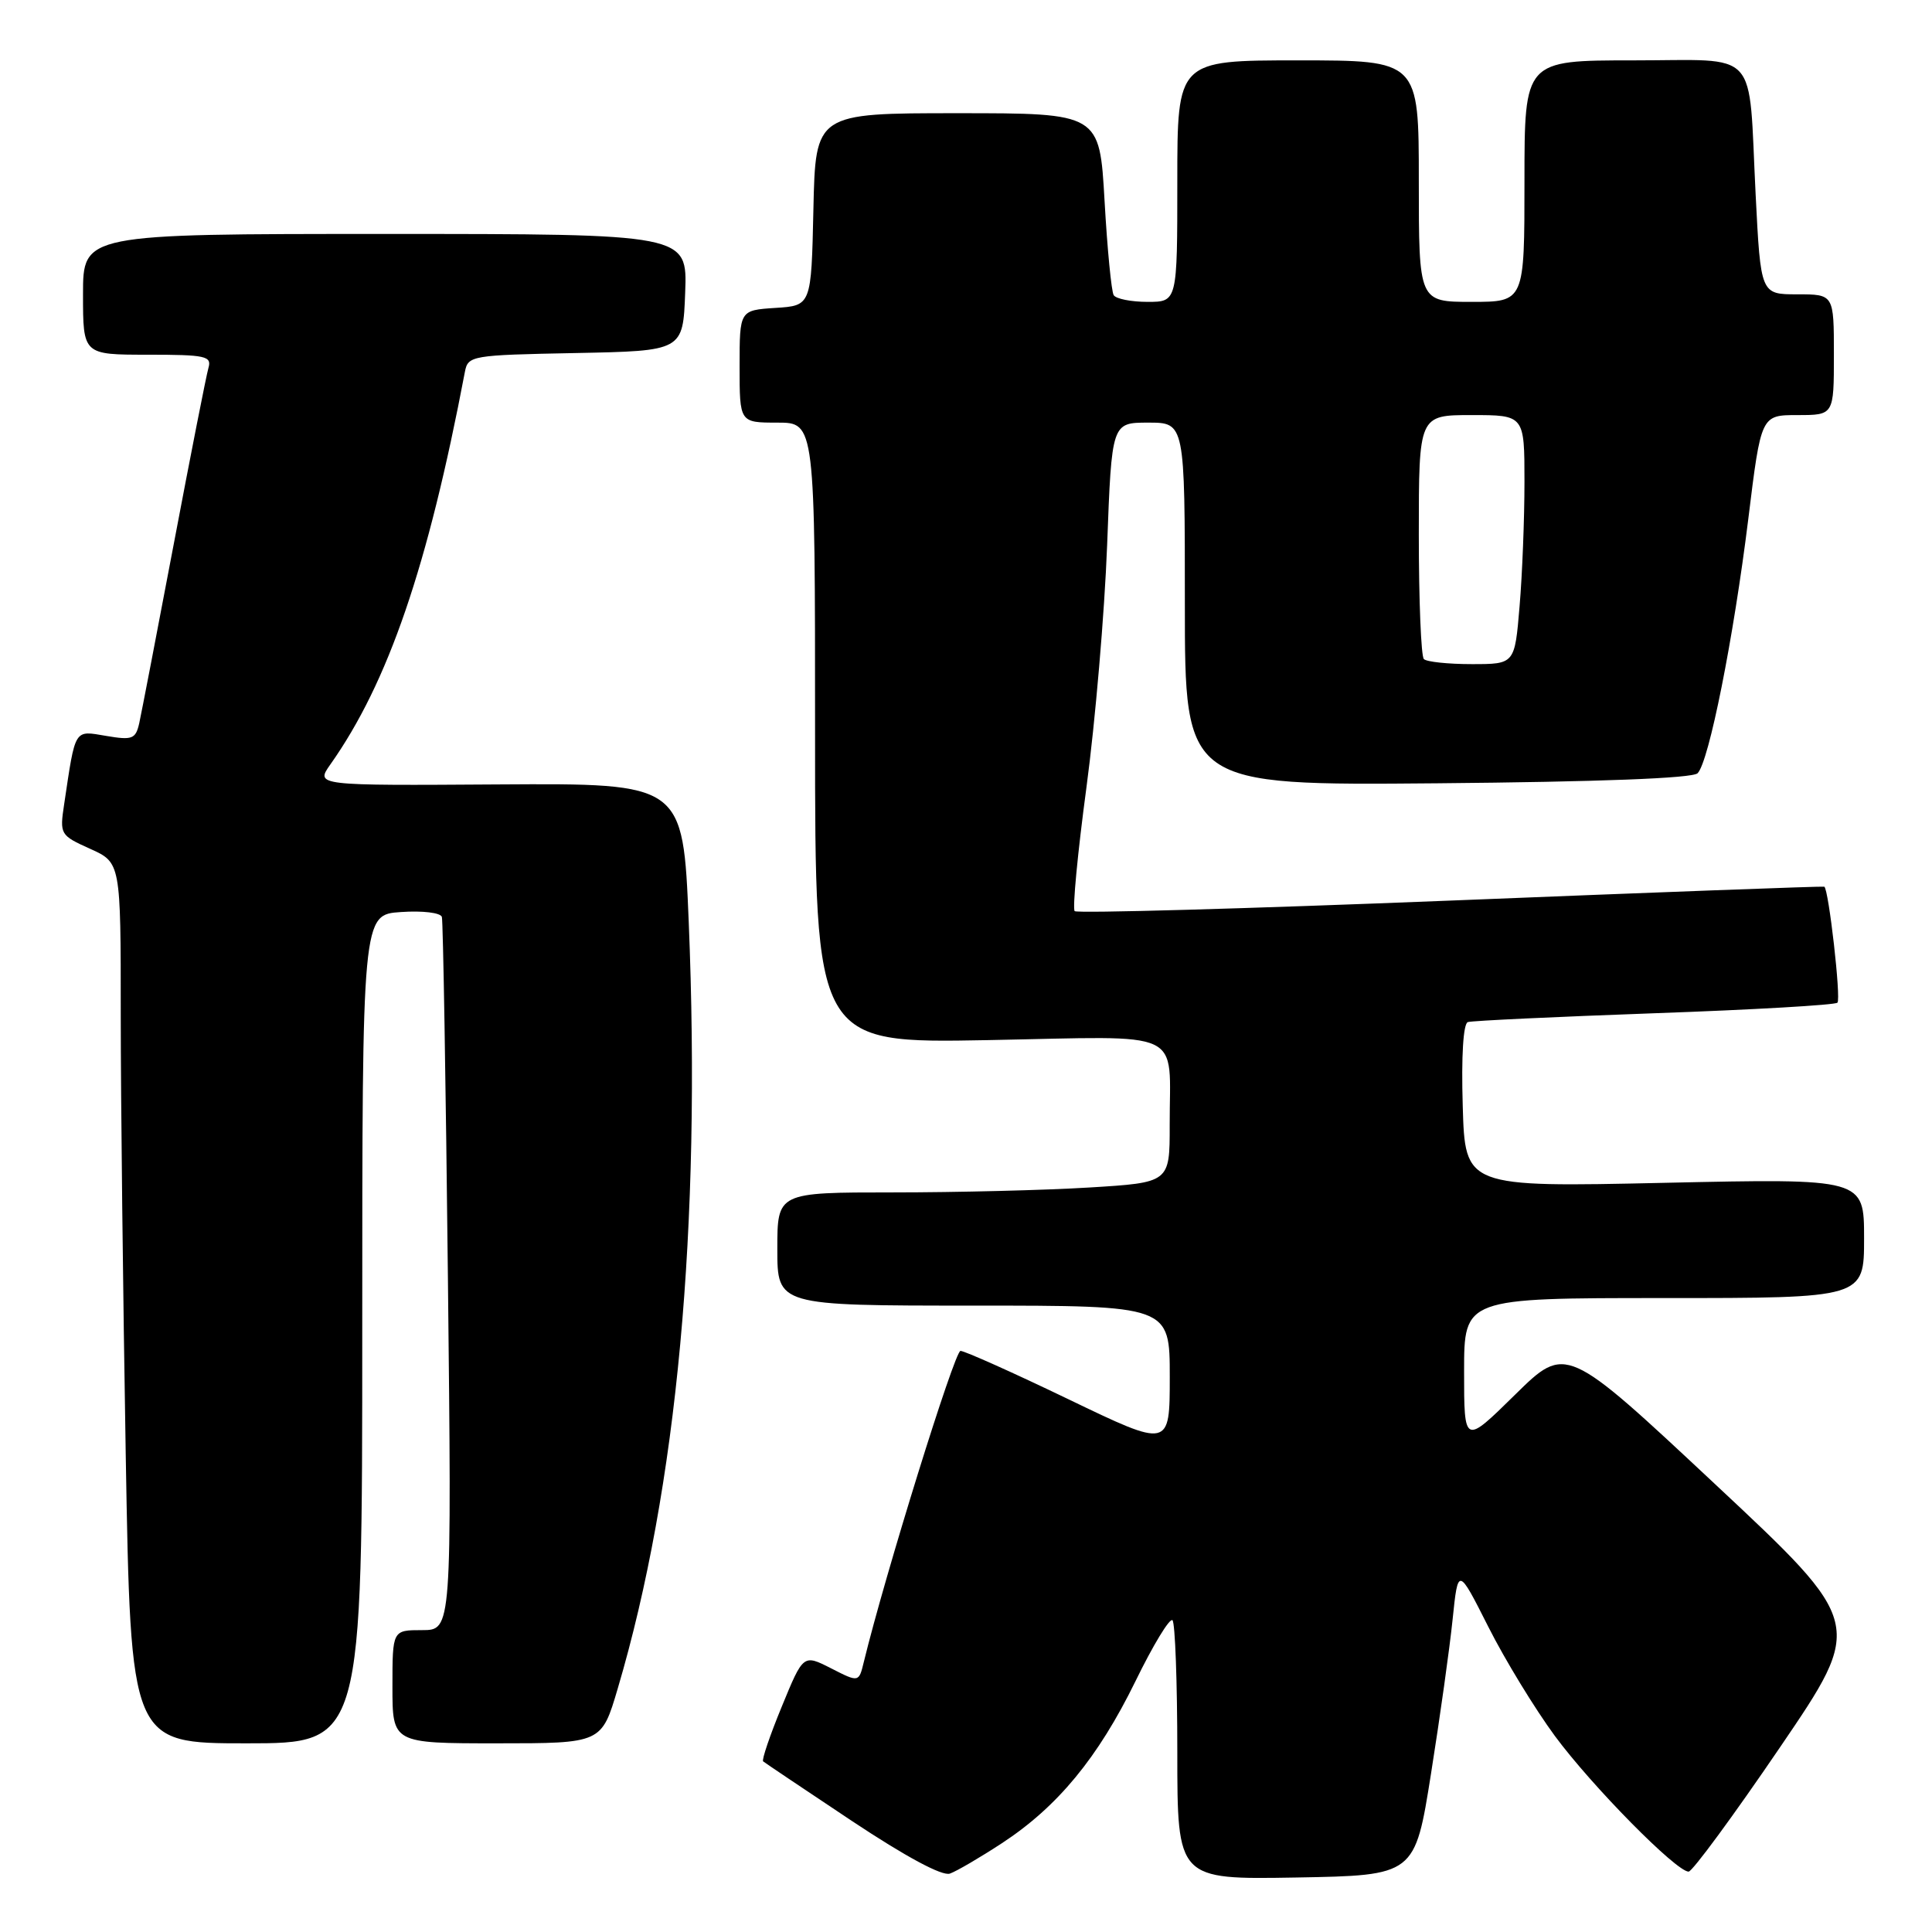 <?xml version="1.0" encoding="UTF-8" standalone="no"?>
<!DOCTYPE svg PUBLIC "-//W3C//DTD SVG 1.1//EN" "http://www.w3.org/Graphics/SVG/1.1/DTD/svg11.dtd" >
<svg xmlns="http://www.w3.org/2000/svg" xmlns:xlink="http://www.w3.org/1999/xlink" version="1.1" viewBox="0 0 256 256">
 <g >
 <path fill="currentColor"
d=" M 132.75 244.24 C 140.14 239.40 145.49 232.91 150.45 222.78 C 152.79 217.98 155.00 214.34 155.36 214.69 C 155.71 215.04 156.00 222.92 156.00 232.19 C 156.00 249.05 156.00 249.05 171.74 248.78 C 187.48 248.50 187.48 248.50 189.62 235.00 C 190.80 227.57 192.09 218.38 192.48 214.56 C 193.20 207.62 193.20 207.62 197.21 215.56 C 199.41 219.93 203.39 226.44 206.04 230.04 C 210.95 236.68 222.11 248.00 223.75 248.00 C 224.24 248.00 229.68 240.61 235.83 231.57 C 247.02 215.14 247.02 215.14 227.26 196.66 C 207.50 178.17 207.50 178.17 200.75 184.81 C 194.00 191.45 194.00 191.45 194.00 181.72 C 194.00 172.00 194.00 172.00 220.50 172.00 C 247.00 172.00 247.00 172.00 247.00 164.08 C 247.00 156.15 247.00 156.15 220.57 156.73 C 194.13 157.31 194.13 157.31 193.82 146.52 C 193.62 139.93 193.89 135.62 194.50 135.43 C 195.05 135.25 206.17 134.73 219.21 134.26 C 232.25 133.80 243.17 133.17 243.47 132.86 C 243.97 132.37 242.31 117.83 241.73 117.49 C 241.60 117.41 219.33 118.24 192.23 119.33 C 165.14 120.41 142.71 121.04 142.40 120.73 C 142.09 120.42 142.79 113.04 143.96 104.33 C 145.13 95.62 146.36 81.19 146.70 72.25 C 147.31 56.00 147.31 56.00 152.15 56.00 C 157.00 56.00 157.00 56.00 157.00 80.04 C 157.00 104.08 157.00 104.08 190.45 103.79 C 211.83 103.60 224.28 103.13 224.94 102.46 C 226.44 100.96 229.70 84.61 231.66 68.75 C 233.35 55.00 233.35 55.00 238.18 55.00 C 243.00 55.00 243.00 55.00 243.00 47.00 C 243.00 39.00 243.00 39.00 238.15 39.00 C 233.30 39.00 233.30 39.00 232.63 25.75 C 231.64 6.11 233.37 8.00 216.38 8.00 C 202.00 8.00 202.00 8.00 202.00 24.00 C 202.00 40.00 202.00 40.00 195.00 40.00 C 188.00 40.00 188.00 40.00 188.00 24.00 C 188.00 8.00 188.00 8.00 172.00 8.00 C 156.00 8.00 156.00 8.00 156.00 24.00 C 156.00 40.00 156.00 40.00 152.06 40.00 C 149.89 40.00 147.87 39.60 147.57 39.11 C 147.27 38.63 146.72 33.00 146.36 26.61 C 145.70 15.00 145.70 15.00 126.88 15.00 C 108.06 15.00 108.06 15.00 107.78 27.75 C 107.50 40.50 107.50 40.50 102.75 40.80 C 98.00 41.11 98.00 41.11 98.00 48.55 C 98.00 56.00 98.00 56.00 103.00 56.00 C 108.00 56.00 108.00 56.00 108.00 97.13 C 108.00 138.25 108.00 138.25 130.93 137.82 C 157.44 137.32 154.96 136.15 154.99 149.10 C 155.00 156.70 155.00 156.70 144.34 157.35 C 138.48 157.71 126.78 158.00 118.34 158.00 C 103.00 158.00 103.00 158.00 103.00 165.50 C 103.00 173.00 103.00 173.00 129.00 173.00 C 155.00 173.00 155.00 173.00 155.00 182.43 C 155.00 191.87 155.00 191.87 141.62 185.43 C 134.27 181.89 127.81 179.00 127.27 179.00 C 126.49 179.00 117.27 208.67 114.46 220.22 C 113.80 222.94 113.80 222.94 110.12 221.06 C 106.44 219.19 106.44 219.19 103.59 226.13 C 102.02 229.94 100.91 233.21 101.12 233.39 C 101.33 233.57 106.62 237.12 112.87 241.28 C 120.04 246.04 124.85 248.63 125.87 248.26 C 126.77 247.94 129.86 246.13 132.75 244.24 Z  M 48.00 176.10 C 48.00 121.19 48.00 121.19 53.13 120.85 C 55.99 120.65 58.38 120.94 58.55 121.50 C 58.71 122.05 59.07 143.54 59.35 169.25 C 59.86 216.00 59.86 216.00 55.93 216.00 C 52.00 216.00 52.00 216.00 52.00 223.50 C 52.00 231.00 52.00 231.00 65.85 231.00 C 79.71 231.00 79.71 231.00 81.85 223.75 C 89.73 197.11 92.92 162.60 91.26 122.15 C 90.50 103.79 90.50 103.79 66.15 103.94 C 41.80 104.10 41.80 104.10 43.77 101.30 C 51.44 90.45 56.70 75.08 61.60 49.28 C 62.01 47.12 62.44 47.05 76.26 46.78 C 90.50 46.50 90.50 46.50 90.79 38.75 C 91.08 31.00 91.08 31.00 51.04 31.00 C 11.00 31.00 11.00 31.00 11.00 39.00 C 11.00 47.00 11.00 47.00 19.57 47.00 C 27.26 47.00 28.08 47.18 27.62 48.75 C 27.34 49.71 25.28 60.17 23.04 72.00 C 20.80 83.83 18.73 94.55 18.45 95.83 C 17.97 97.93 17.54 98.10 14.06 97.51 C 9.78 96.79 10.02 96.40 8.50 106.57 C 7.90 110.56 7.97 110.68 11.94 112.47 C 16.00 114.30 16.00 114.30 16.00 134.40 C 16.00 145.46 16.30 171.71 16.66 192.75 C 17.32 231.00 17.32 231.00 32.66 231.00 C 48.00 231.00 48.00 231.00 48.00 176.10 Z  M 188.67 87.33 C 188.30 86.97 188.00 79.54 188.00 70.83 C 188.00 55.00 188.00 55.00 195.00 55.00 C 202.00 55.00 202.00 55.00 202.00 63.85 C 202.00 68.72 201.71 76.14 201.35 80.35 C 200.71 88.00 200.71 88.00 195.02 88.00 C 191.89 88.00 189.03 87.70 188.67 87.33 Z "/>
</g>
</svg>